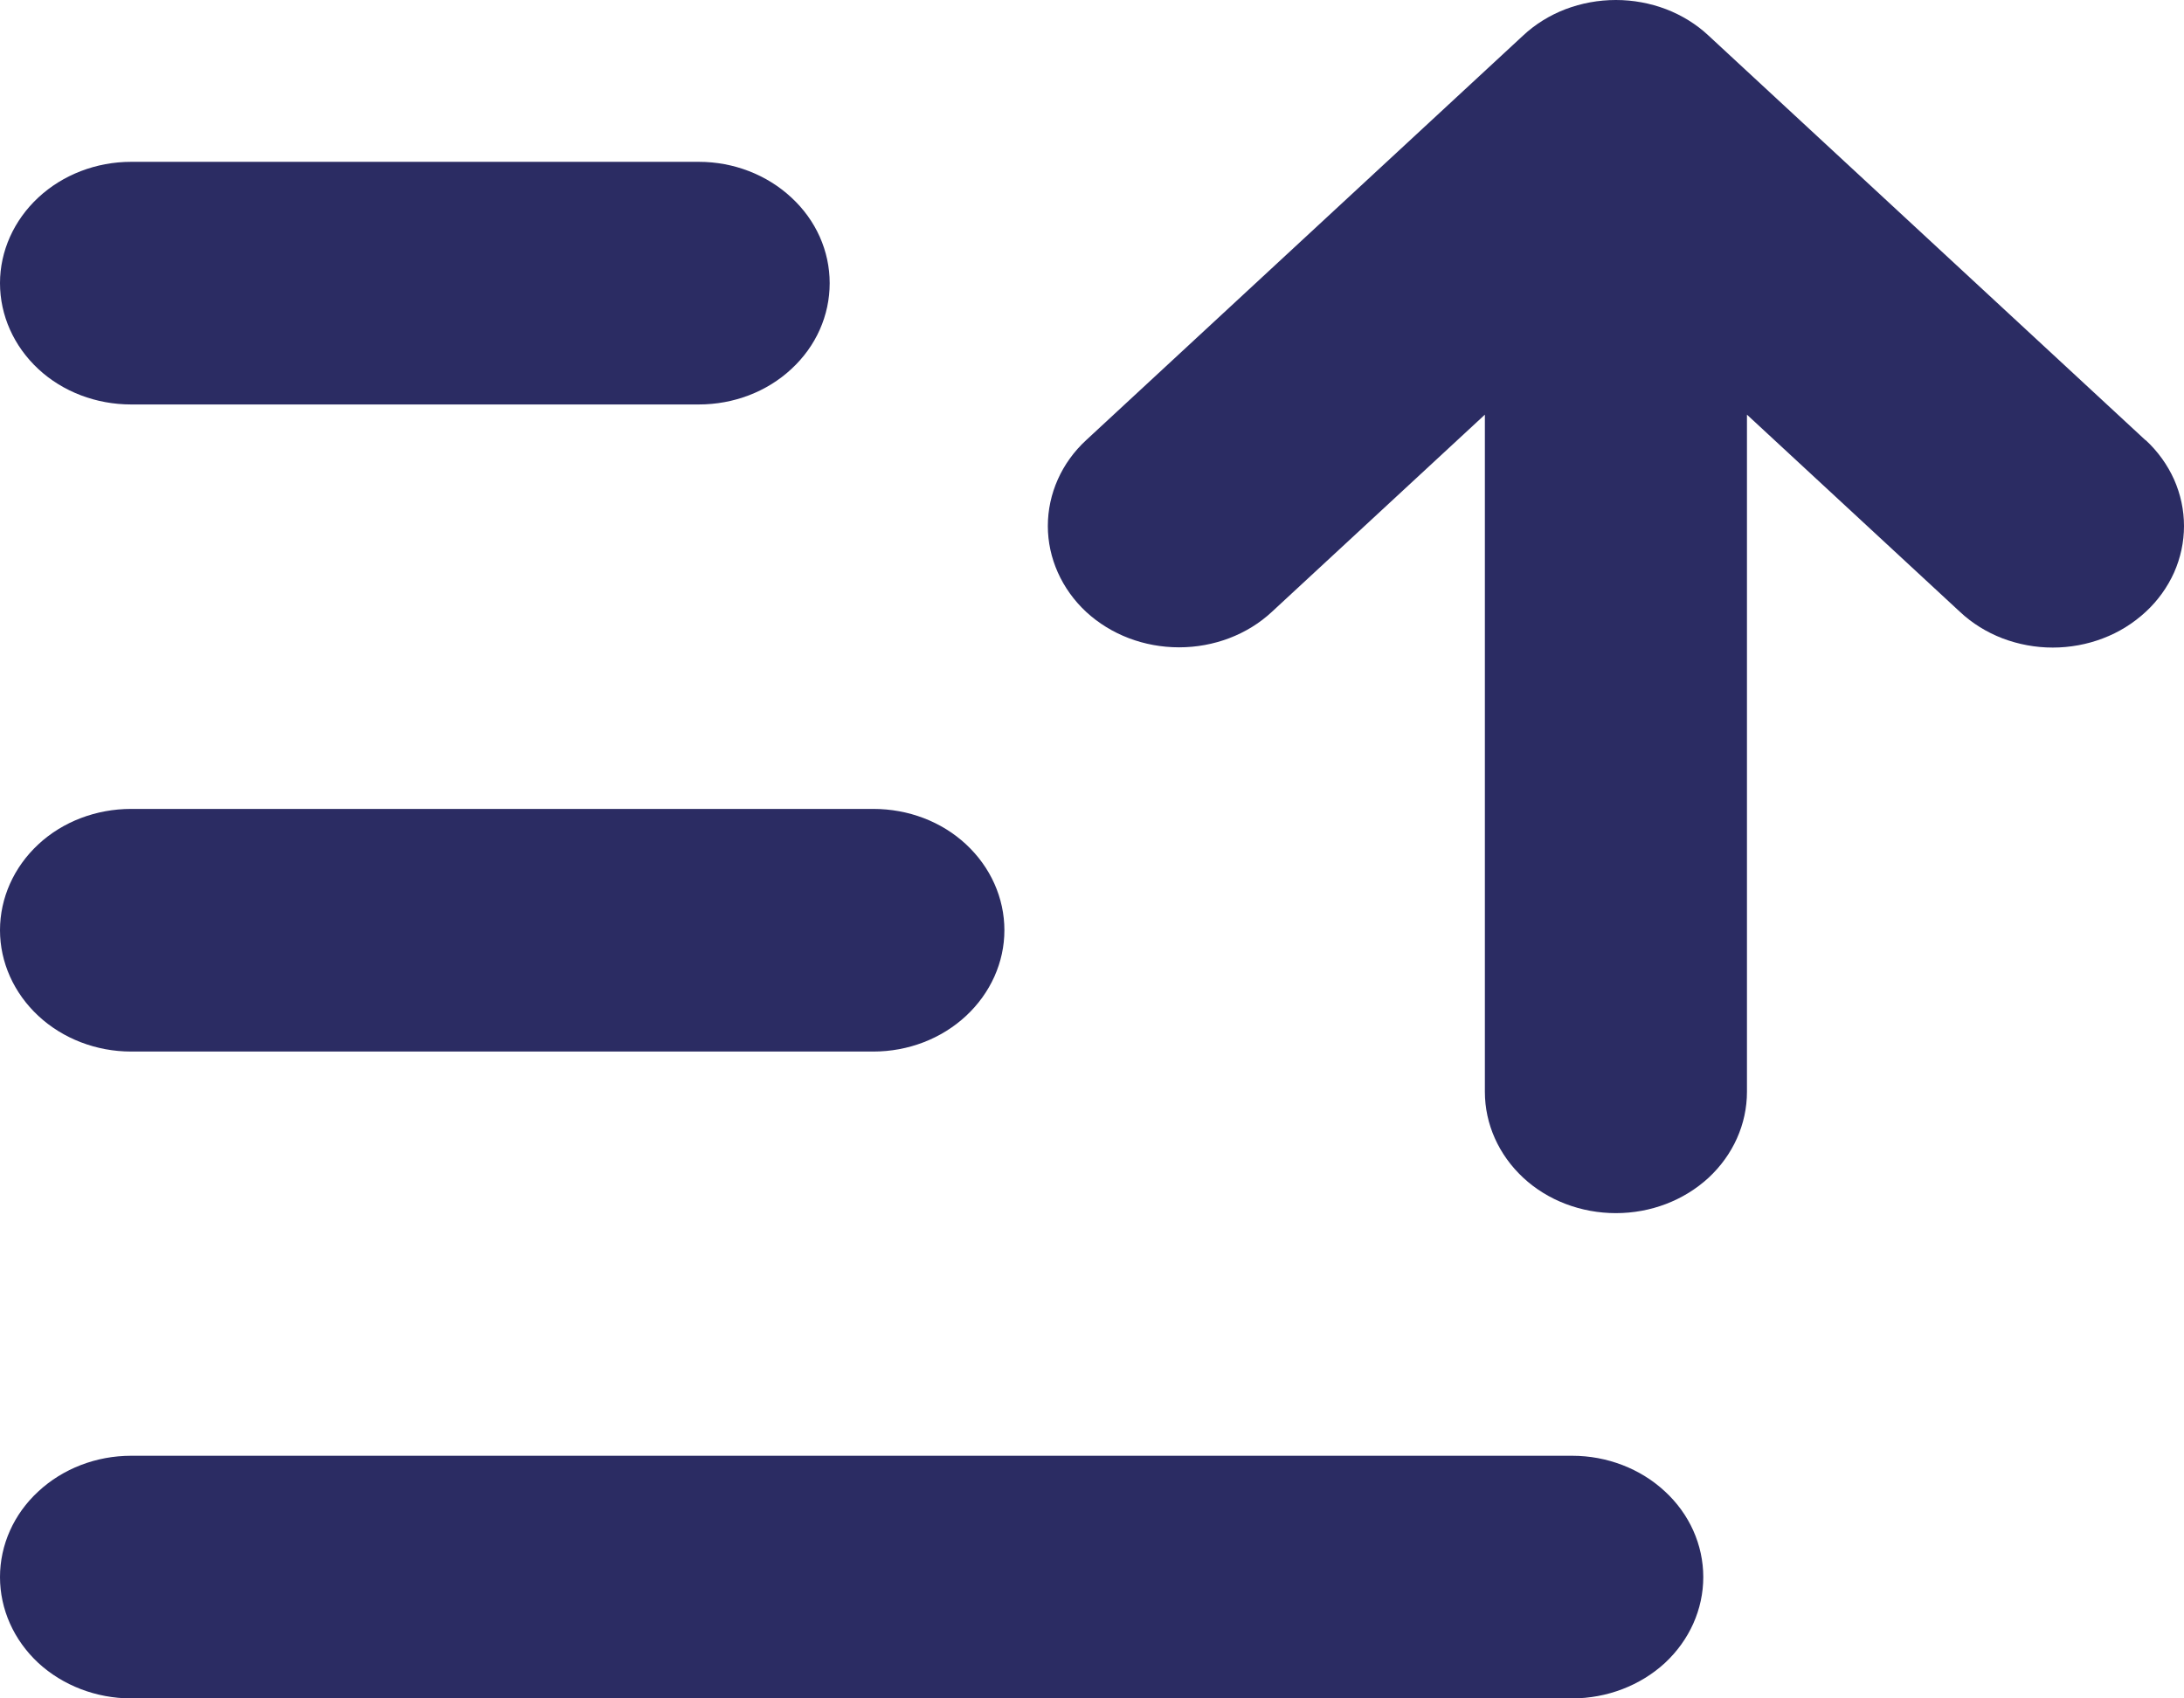 <svg width="9" height="7" viewBox="0 0 9 7" fill="none" xmlns="http://www.w3.org/2000/svg">
<path d="M0 3.834C0 3.701 0.057 3.574 0.158 3.48C0.259 3.386 0.397 3.334 0.54 3.334H3.599C3.743 3.334 3.88 3.386 3.981 3.48C4.082 3.574 4.139 3.701 4.139 3.834C4.139 3.966 4.082 4.093 3.981 4.187C3.88 4.281 3.743 4.334 3.599 4.334H0.54C0.397 4.334 0.259 4.281 0.158 4.187C0.057 4.093 0 3.966 0 3.834ZM0.54 1.667H2.88C3.023 1.667 3.16 1.615 3.261 1.521C3.363 1.427 3.419 1.3 3.419 1.167C3.419 1.035 3.363 0.908 3.261 0.814C3.16 0.72 3.023 0.667 2.88 0.667H0.54C0.397 0.667 0.259 0.72 0.158 0.814C0.057 0.908 0 1.035 0 1.167C0 1.3 0.057 1.427 0.158 1.521C0.259 1.615 0.397 1.667 0.54 1.667ZM6.479 6H0.54C0.397 6 0.259 6.053 0.158 6.147C0.057 6.24 0 6.367 0 6.5C0 6.633 0.057 6.76 0.158 6.854C0.259 6.947 0.397 7 0.54 7H6.479C6.622 7 6.76 6.947 6.861 6.854C6.962 6.76 7.019 6.633 7.019 6.5C7.019 6.367 6.962 6.24 6.861 6.147C6.76 6.053 6.622 6 6.479 6ZM8.841 1.814L7.041 0.147C6.991 0.1 6.931 0.063 6.866 0.038C6.8 0.013 6.73 0 6.659 0C6.587 0 6.517 0.013 6.451 0.038C6.386 0.063 6.326 0.1 6.276 0.147L4.476 1.814C4.375 1.907 4.318 2.035 4.318 2.168C4.318 2.3 4.375 2.428 4.476 2.522C4.578 2.616 4.715 2.668 4.859 2.668C5.002 2.668 5.14 2.616 5.241 2.522L6.119 1.709V4.5C6.119 4.633 6.176 4.76 6.277 4.854C6.378 4.948 6.516 5 6.659 5C6.802 5 6.939 4.948 7.041 4.854C7.142 4.76 7.199 4.633 7.199 4.5V1.709L8.077 2.522C8.127 2.569 8.187 2.606 8.252 2.631C8.318 2.656 8.388 2.669 8.459 2.669C8.53 2.669 8.601 2.656 8.666 2.631C8.732 2.606 8.791 2.569 8.842 2.522C8.892 2.476 8.932 2.42 8.959 2.36C8.986 2.299 9 2.234 9 2.168C9 2.102 8.986 2.037 8.959 1.976C8.932 1.916 8.892 1.86 8.842 1.814L8.841 1.814Z" fill="#2B2C63"/>
</svg>
